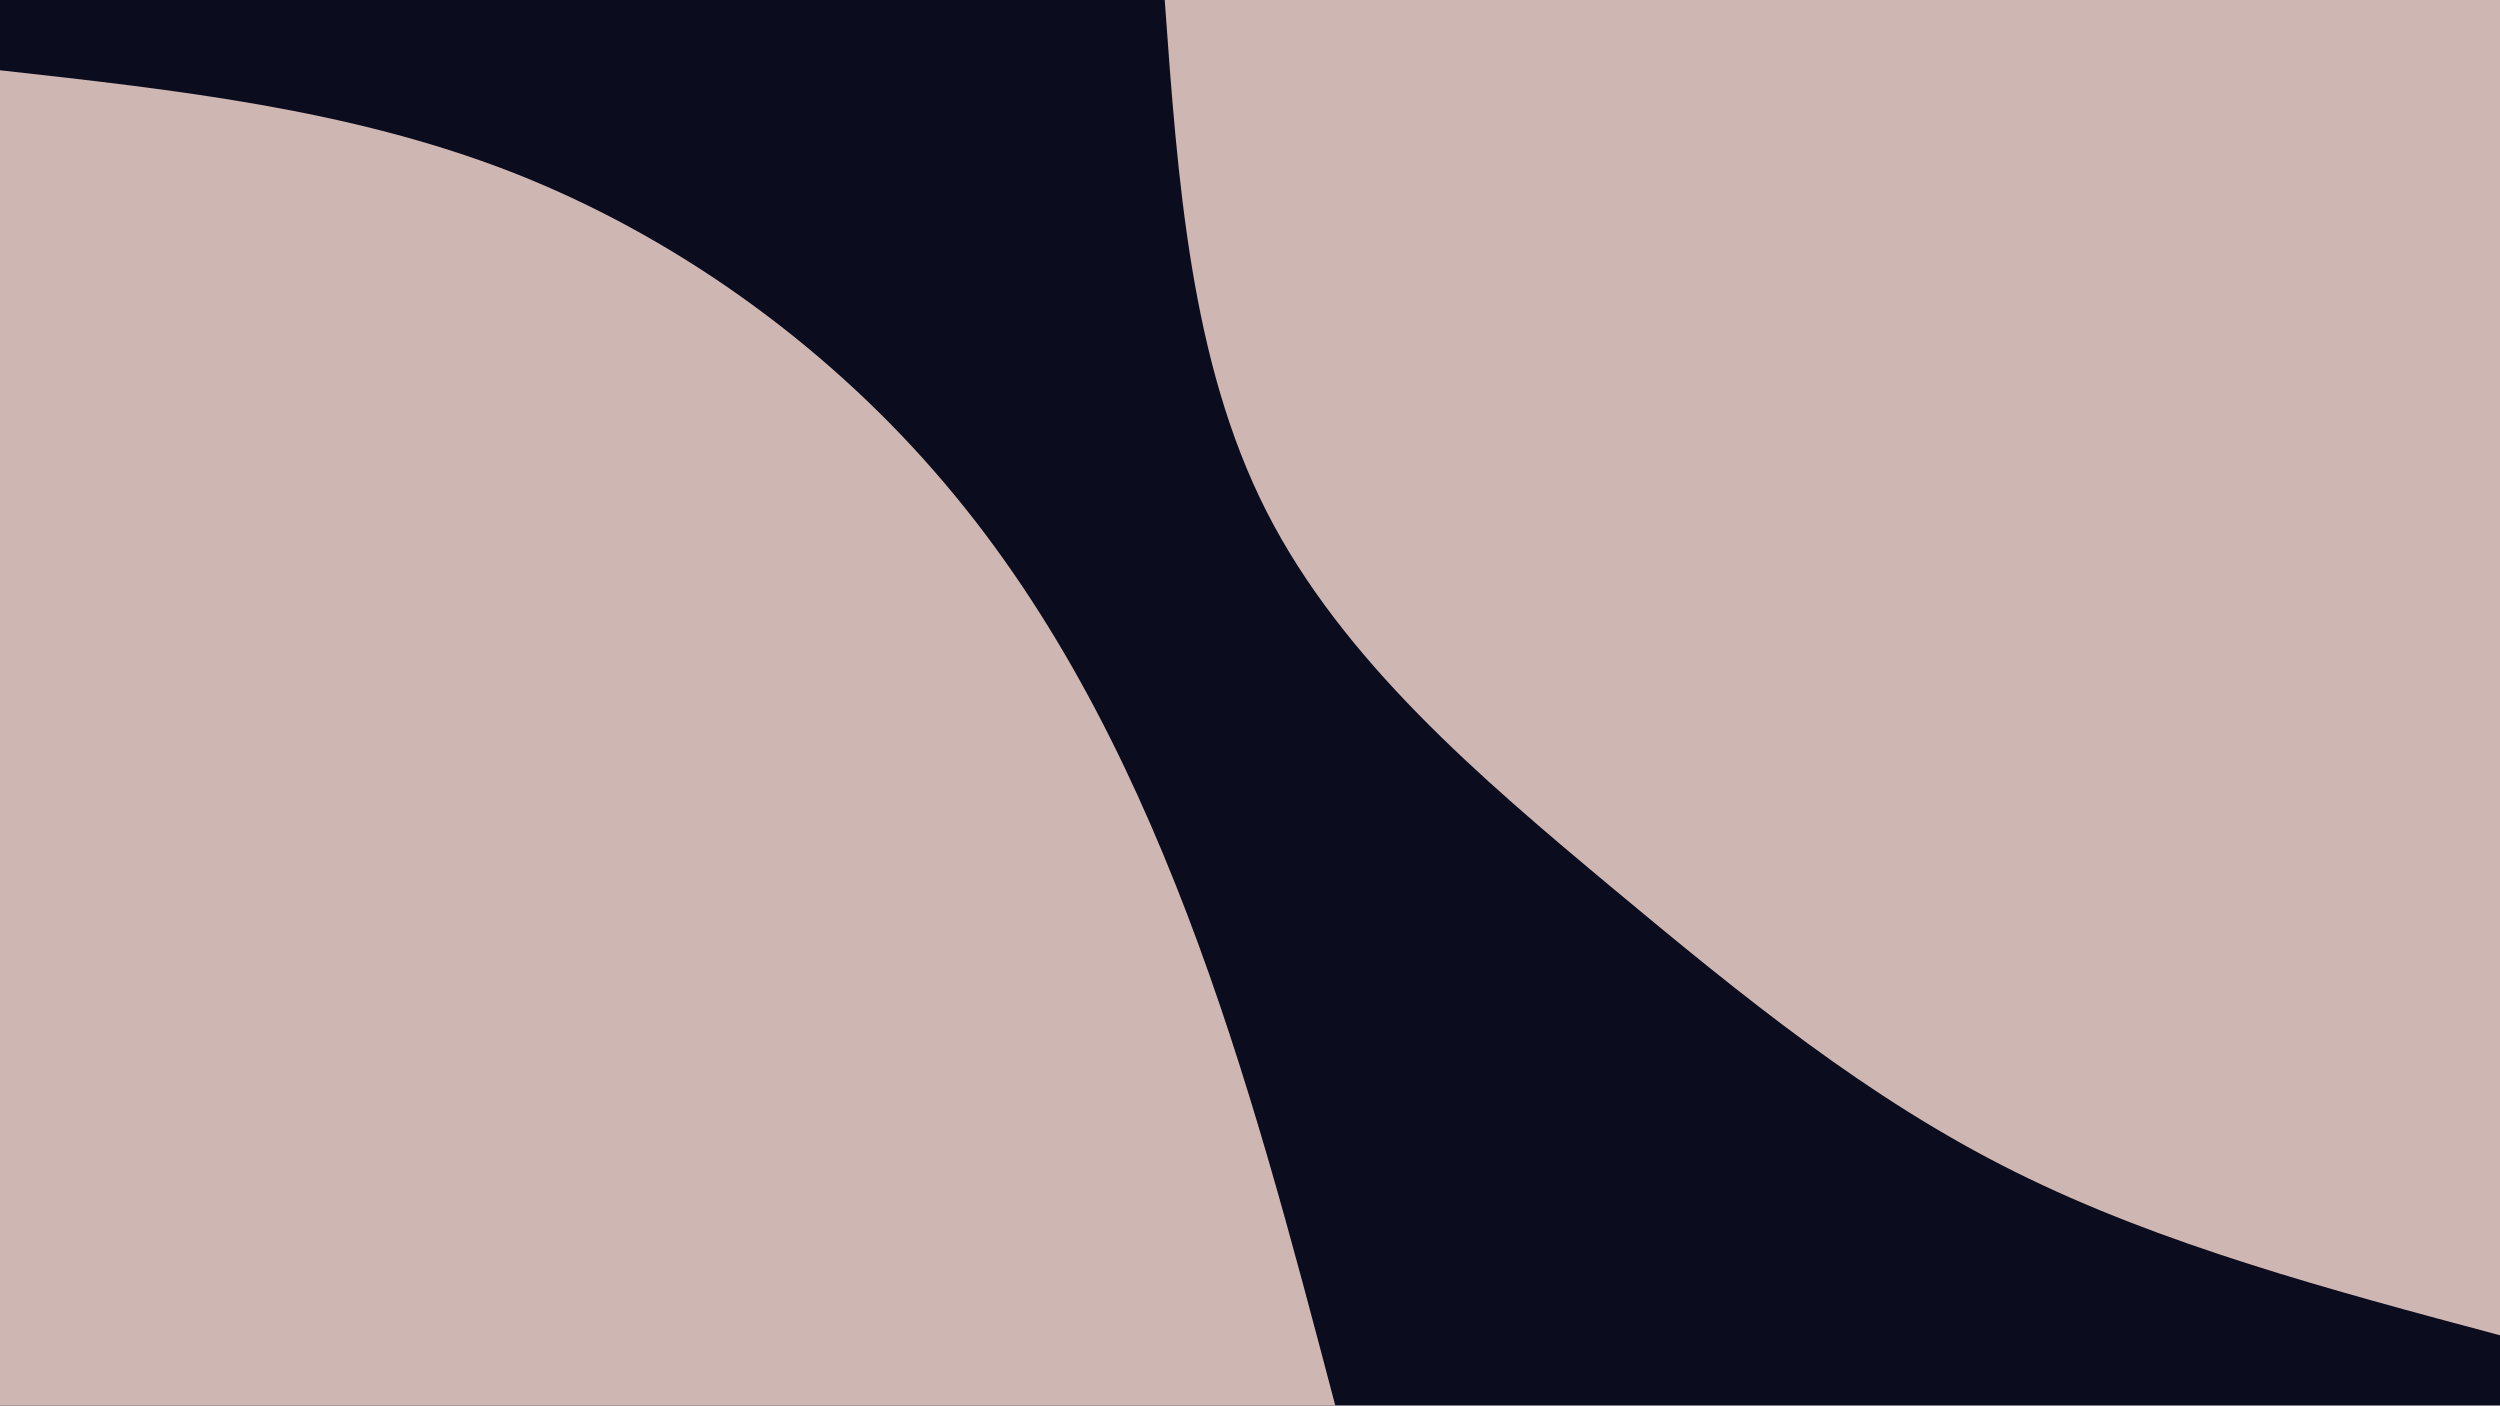 <svg id="visual" viewBox="0 0 1366 768" width="1366" height="768" xmlns="http://www.w3.org/2000/svg" xmlns:xlink="http://www.w3.org/1999/xlink" version="1.1"><rect x="0" y="0" width="1366" height="768" fill="#0c0c1f"></rect><defs><linearGradient id="grad1_0" x1="43.8%" y1="0%" x2="100%" y2="100%"><stop offset="14.427%" stop-color="#0c0c1f" stop-opacity="1"></stop><stop offset="85.573%" stop-color="#0c0c1f" stop-opacity="1"></stop></linearGradient></defs><defs><linearGradient id="grad2_0" x1="0%" y1="0%" x2="56.2%" y2="100%"><stop offset="14.427%" stop-color="#0c0c1f" stop-opacity="1"></stop><stop offset="85.573%" stop-color="#0c0c1f" stop-opacity="1"></stop></linearGradient></defs><g transform="translate(1366, 0)"><path d="M0 729.6C-92.5 704.9 -185 680.2 -265.2 640.2C-345.4 600.3 -413.3 544.9 -485.1 485.1C-556.9 425.2 -632.7 360.8 -674.1 279.2C-715.5 197.6 -722.5 98.8 -729.6 0L0 0Z" fill="#ceb6b2"></path></g><g transform="translate(0, 768)"><path d="M0 -729.6C95.5 -719 190.9 -708.4 279.2 -674.1C367.5 -639.7 448.6 -581.5 510.5 -510.5C572.5 -439.6 615.2 -355.9 648.6 -268.6C681.9 -181.4 705.7 -90.7 729.6 0L0 0Z" fill="#ceb6b2"></path></g></svg>